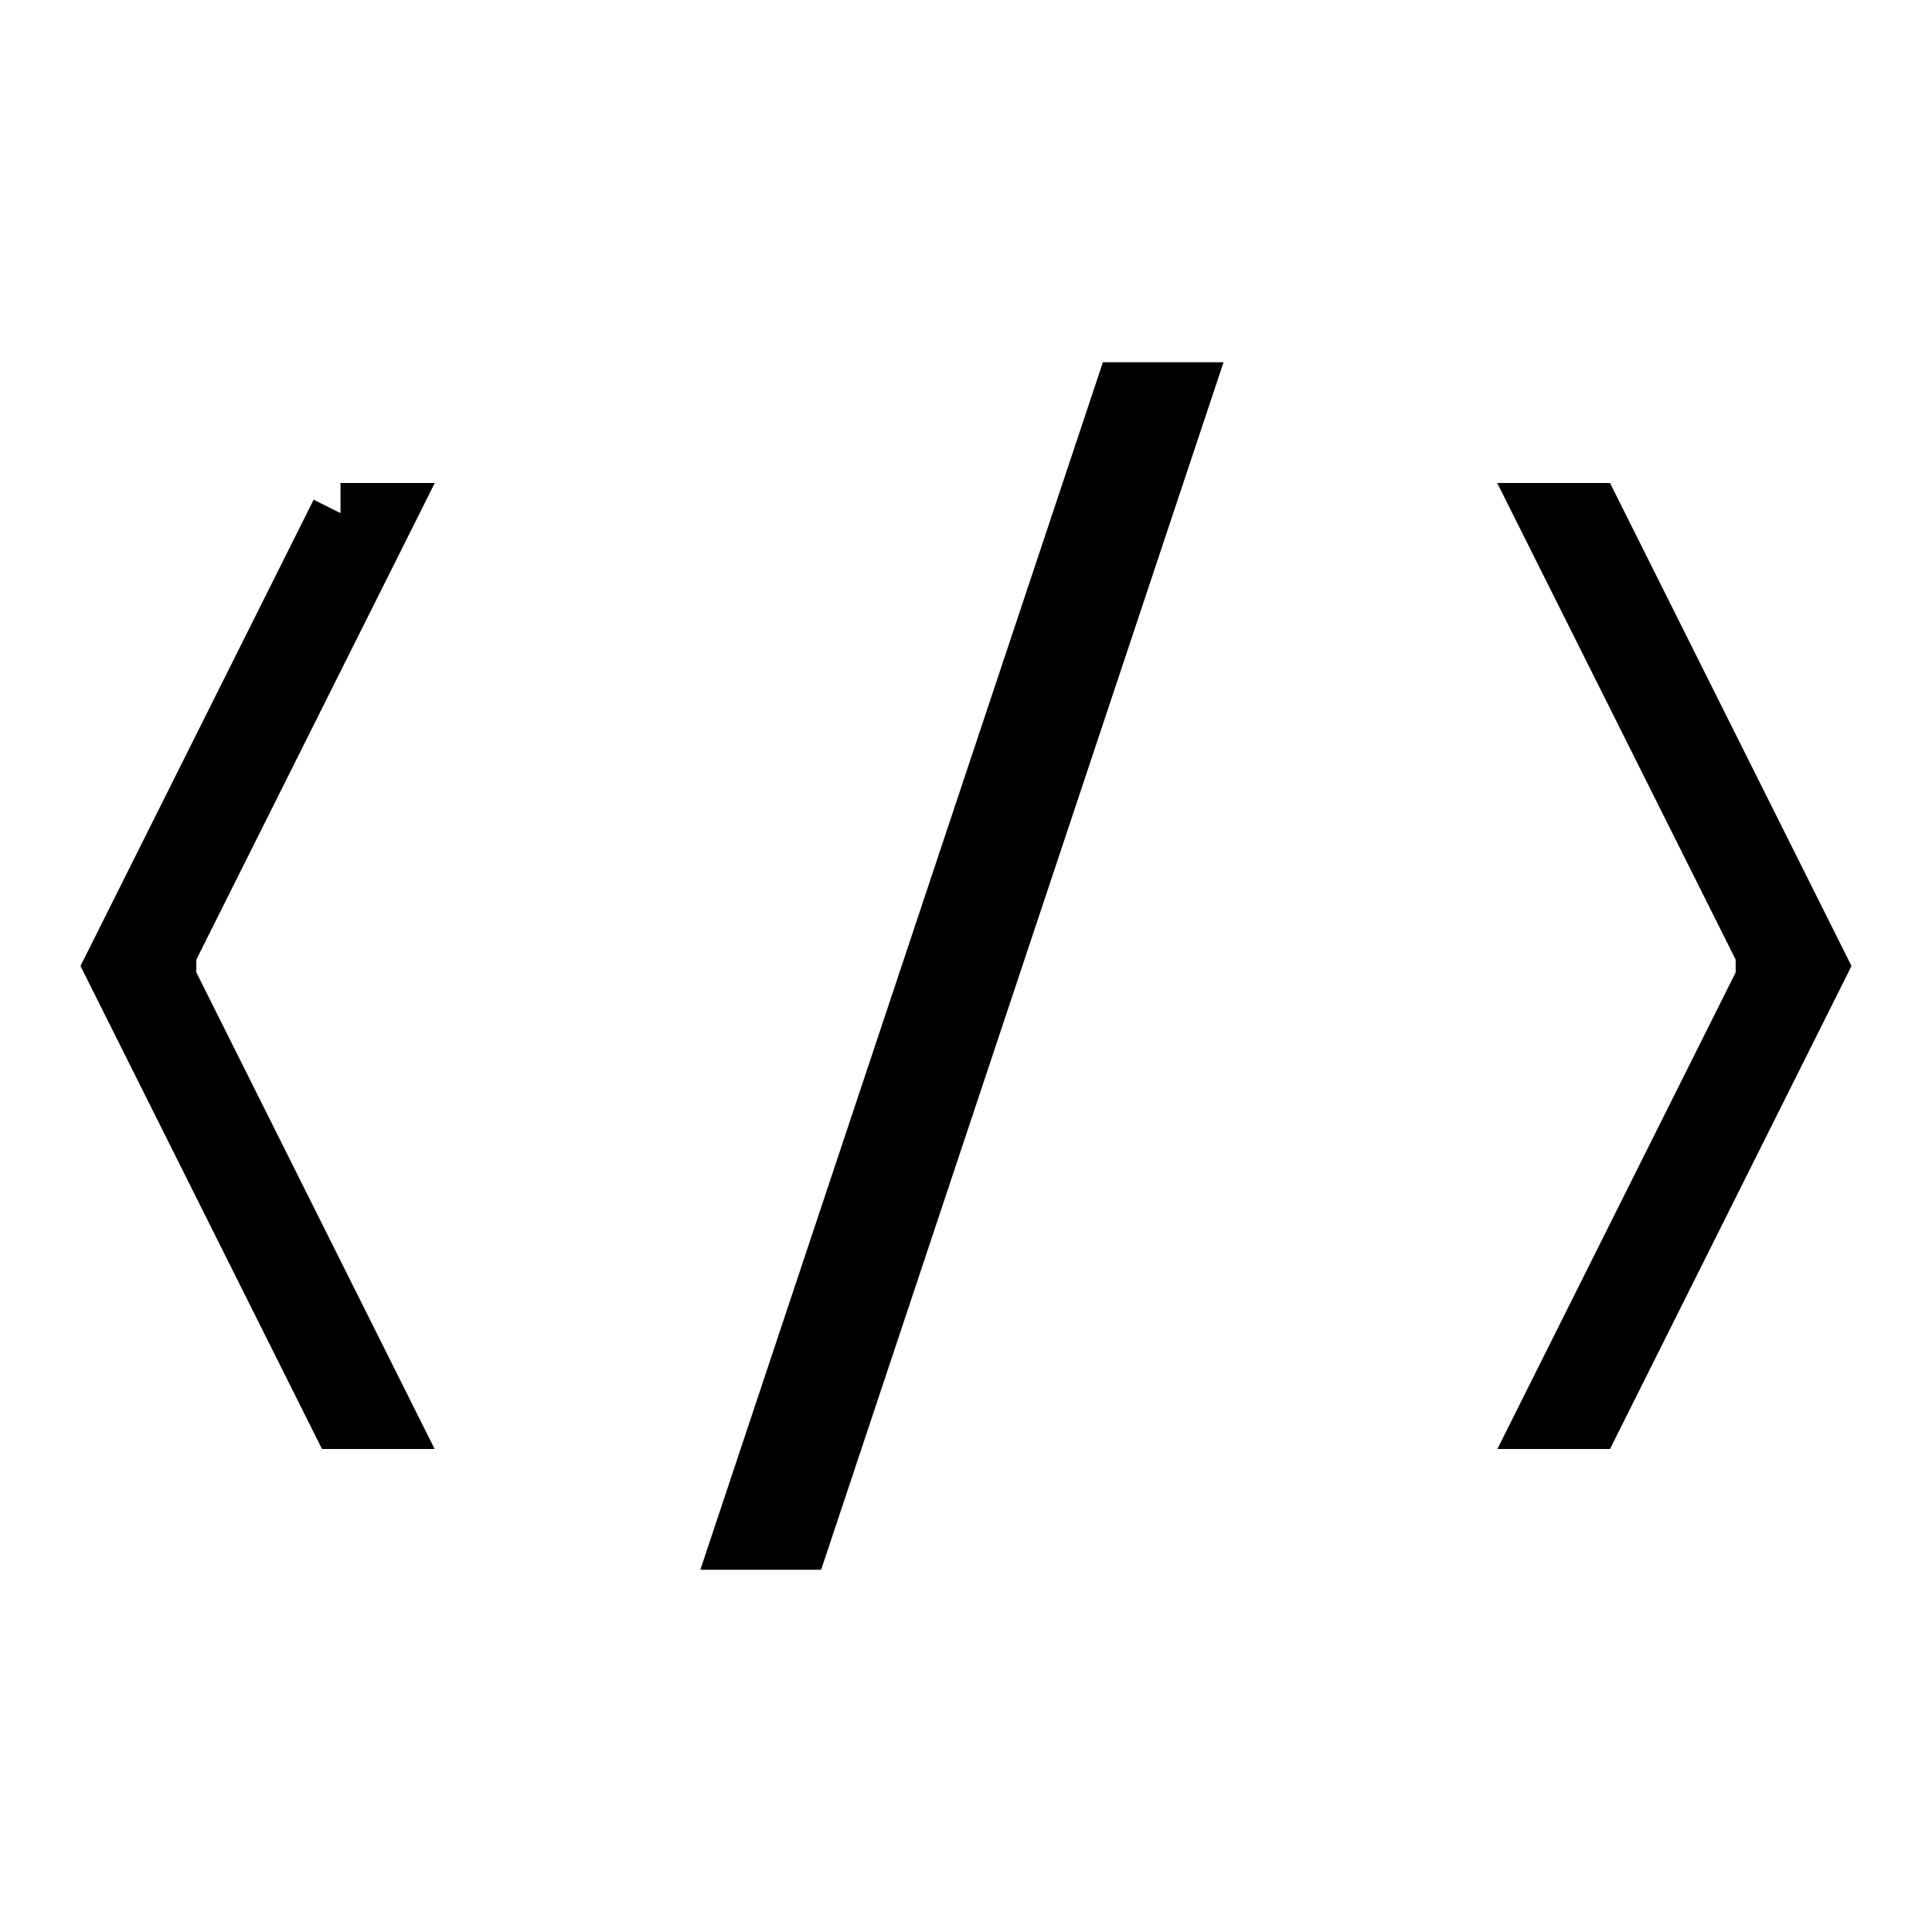 <svg width="16" height="16" viewBox="0 0 16 16" xmlns="http://www.w3.org/2000/svg"><title>icon_edit</title><g fill="none" fill-rule="evenodd"><path d="M2.821 4.25L.946 8l1.875 3.75h.374L1.376 8.112v-.224l1.82-3.638H2.82zM13.179 4.25L15.054 8l-1.875 3.75h-.374l1.819-3.638v-.224l-1.82-3.638h.375z" stroke="#000" stroke-width=".5"/><path d="M9.422 3.4l-3.067 9.2h.157l3.066-9.2h-.156z" stroke="#000" stroke-width=".8"/></g></svg>